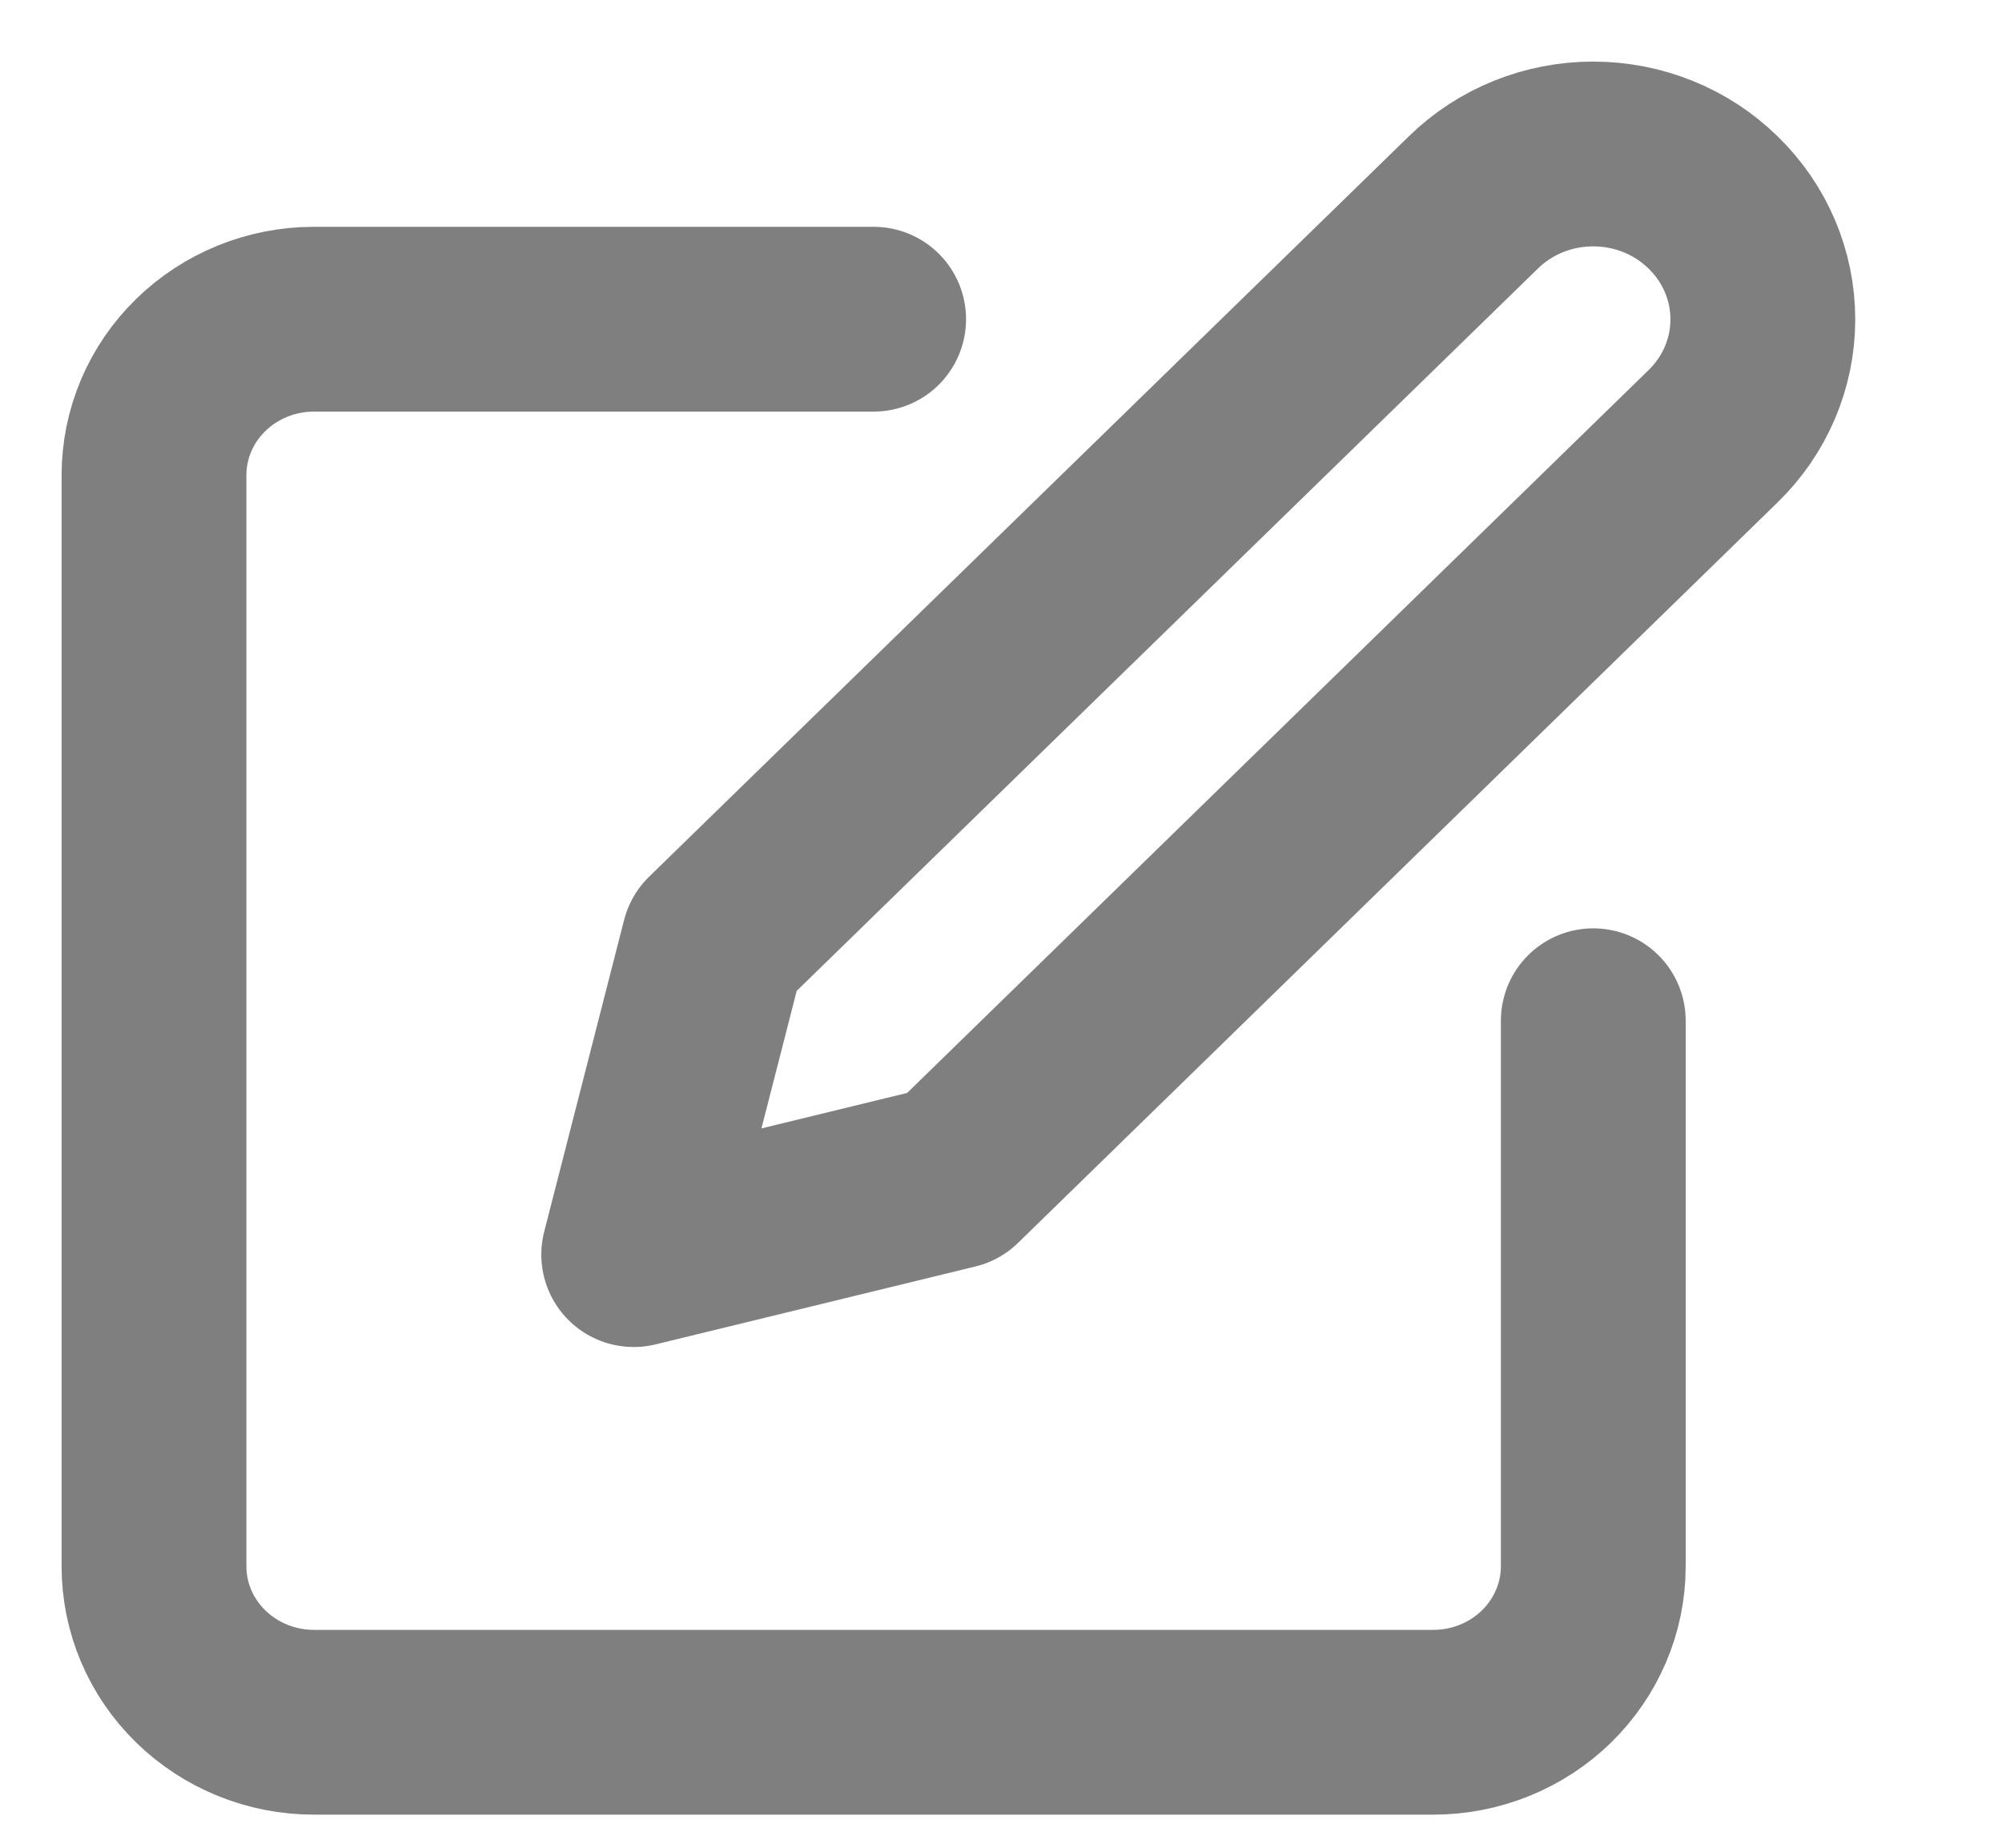 <svg width="13" height="12" viewBox="0 0 13 12" fill="none" xmlns="http://www.w3.org/2000/svg">
<path d="M5.673 2.073H2.038C1.763 2.073 1.499 2.18 1.304 2.37C1.109 2.56 1 2.817 1 3.086V10.172C1 10.441 1.109 10.698 1.304 10.888C1.499 11.078 1.763 11.185 2.038 11.185H9.307C9.583 11.185 9.847 11.078 10.042 10.888C10.236 10.698 10.346 10.441 10.346 10.172V6.629" stroke="black" stroke-opacity="0.5" stroke-width="1.2" stroke-linecap="round" stroke-linejoin="round"/>
<path d="M9.567 1.315C9.773 1.113 10.053 1 10.345 1C10.638 1 10.918 1.113 11.124 1.315C11.331 1.516 11.447 1.789 11.447 2.074C11.447 2.359 11.331 2.632 11.124 2.833L6.192 7.642L4.115 8.148L4.634 6.123L9.567 1.315Z" stroke="black" stroke-opacity="0.5" stroke-width="1.2" stroke-linecap="round" stroke-linejoin="round"/>
</svg>
